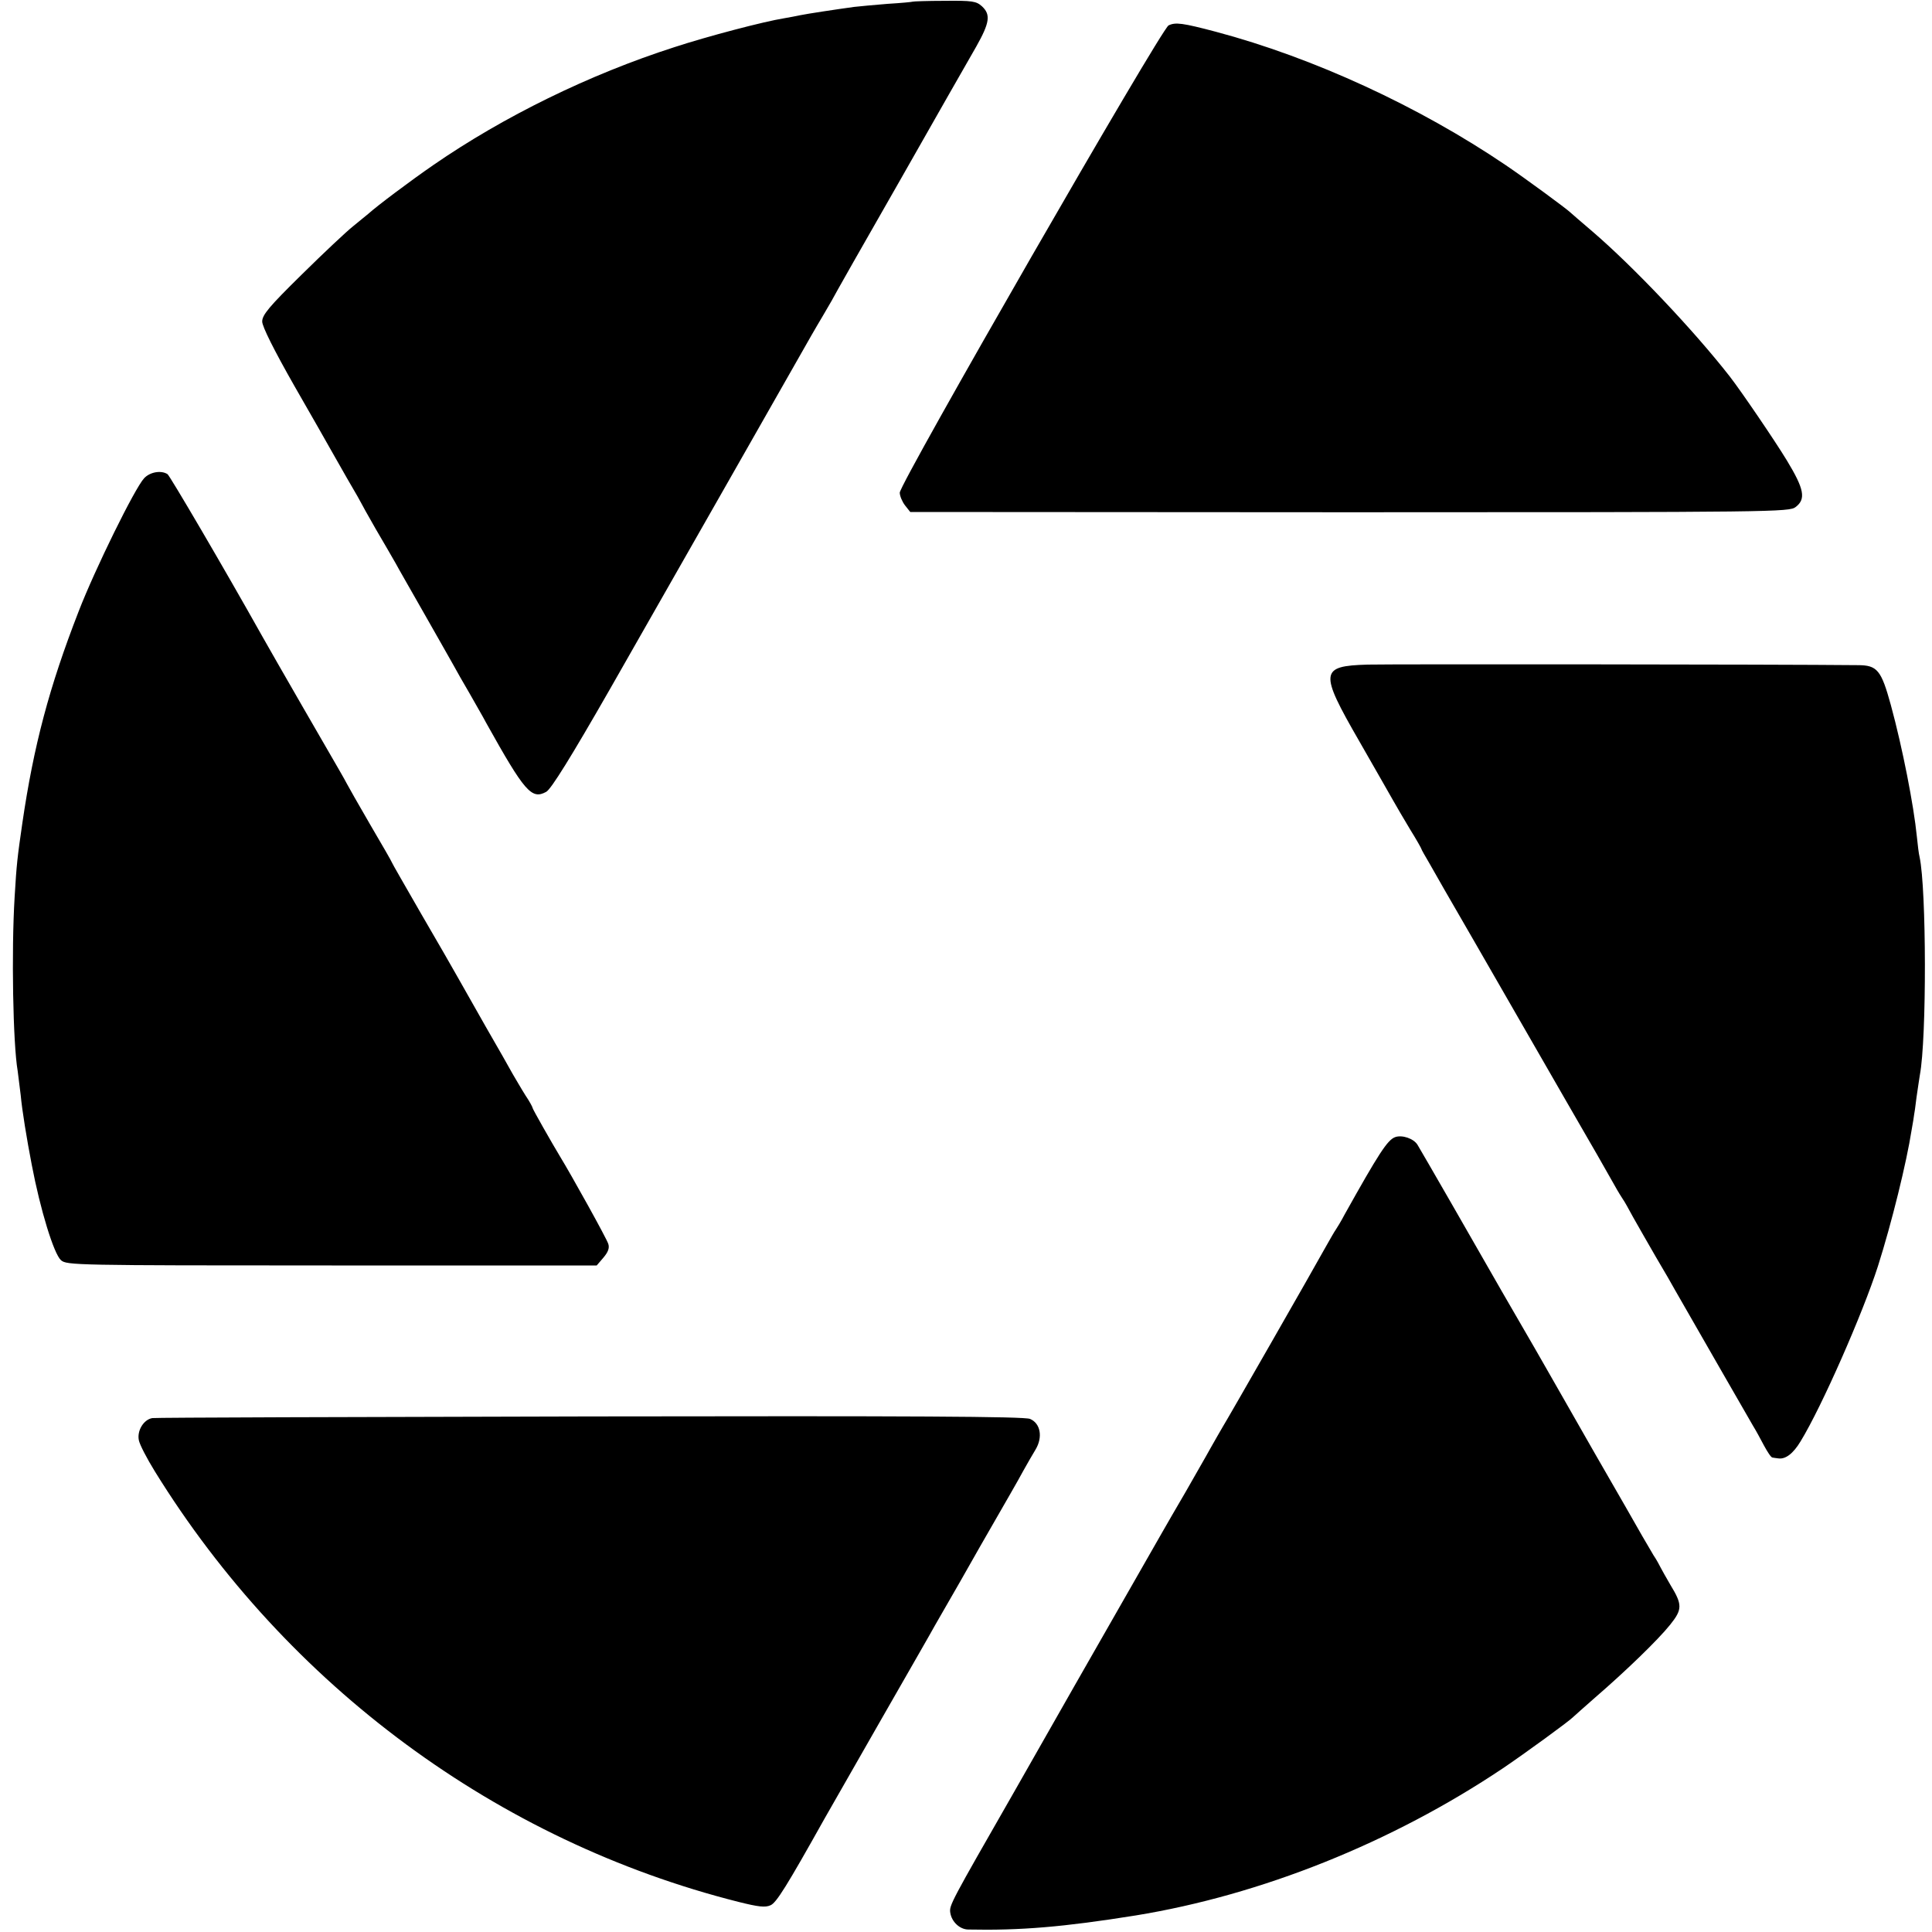 <svg version="1" xmlns="http://www.w3.org/2000/svg" width="933.333" height="933.333" viewBox="0 0 700 700"><path d="M330.7.6c-.1.1-4.2.5-9.2.8-4.9.4-10.3.9-12 1.1-6.6.9-17.1 2.5-19.5 3-1.4.3-4 .8-5.8 1.1-7.5 1.2-28 6.6-39.9 10.5-30.8 9.9-61.8 25.1-87.3 42.7-8.4 5.8-20.4 14.8-23.6 17.7-.7.5-3.1 2.6-5.5 4.5s-10.8 9.8-18.6 17.5c-11.8 11.6-14.3 14.6-14.3 17 0 1.8 4.3 10.4 11.7 23.4 6.5 11.3 12.3 21.5 12.9 22.6.6 1.1 3.4 6 6.2 10.9 2.9 4.9 5.2 9 5.2 9.1 0 .1 2.3 4.2 5.1 9.1 2.9 4.9 6.1 10.5 7.2 12.4 1 1.9 5.8 10.2 10.5 18.5 4.7 8.2 9.4 16.6 10.5 18.5 1 1.9 3.6 6.4 5.7 10 2 3.6 4.9 8.5 6.2 11 13.9 24.9 16.4 27.8 21.7 24.9 1.8-1 9-12.6 23.2-37.4 19.5-34.2 68.1-119.5 72.9-128 1.3-2.2 3.1-5.4 4.1-7 1-1.7 2.4-4.1 3.2-5.5.7-1.4 11.8-21 24.7-43.5 12.8-22.6 25.3-44.4 27.7-48.6 4.9-8.7 5.3-11.6 2.1-14.6-2.1-1.9-3.5-2.1-13.6-2-6.2 0-11.4.2-11.5.3zM423.4 9.2c-2.7 1.3-97.4 165.9-97.4 169.3 0 1.2.9 3.3 1.9 4.6l1.9 2.4 159.2.1c154.2 0 159.3-.1 161.6-1.9 3.8-2.9 3.1-6.5-3.2-16.9-4.5-7.4-16.5-25-20.6-30.3-13.1-16.8-34.9-39.8-49.8-52.6-4.1-3.5-7.7-6.6-8-6.9-1.3-1.3-16.4-12.4-23.5-17.2-31.3-21.2-69.6-38.9-105-48.3-12.1-3.2-14.6-3.5-17.1-2.3zM52.2 173.3c-3.3 3.5-17.7 32.7-23.7 48.2-10.7 27.5-16.3 48.7-20.4 76.7C6.3 310.6 6 313.1 5.3 325c-1.2 19.7-.6 53.2 1.1 63 .2 1.4.7 5.4 1.1 8.8.5 5.5 2.2 15.9 4 25.2 3.1 16.3 8 32.3 10.6 34.6 2.1 1.8 4.8 1.9 98.1 1.9h96l2.4-2.8c1.7-2 2.3-3.5 1.8-5-.5-1.8-13.4-25-17.5-31.7-2.9-4.8-9.9-17.1-9.9-17.5 0-.3-1.1-2.4-2.6-4.6-1.4-2.2-3.4-5.7-4.6-7.7-1.1-2-5.5-9.8-9.8-17.2-4.2-7.4-8.8-15.5-10.2-18-1.4-2.5-7.3-12.8-13.2-22.9-5.8-10.1-10.6-18.4-10.6-18.6 0-.2-3.5-6.3-7.8-13.6-4.3-7.4-8.1-14.1-8.5-14.9-.4-.8-1.7-3.1-2.8-5-2-3.4-24.5-42.4-27.9-48.5-13.9-24.8-33.5-58.2-34.3-58.7-2.3-1.5-6.4-.8-8.5 1.5zM495.5 240.8c-17.3.5-17.5 2.6-3.1 27.6 5.7 10 11.3 19.7 12.4 21.7 1.1 2 3.9 6.7 6.1 10.4 2.3 3.7 4.1 6.9 4.1 7.1 0 .2 1.3 2.5 2.9 5.2 1.5 2.6 3.9 6.8 5.3 9.3 2.5 4.3 11.8 20.4 44 76.4 8.6 14.8 16.6 28.8 17.8 31 1.2 2.2 2.6 4.4 3 5 .4.5 2.1 3.5 3.7 6.5 1.7 3 5.4 9.5 8.3 14.5 2.9 4.9 6.1 10.4 7 12.1 9.1 15.9 26.7 46.5 28.1 48.9 1 1.6 2.8 4.9 4 7.2 1.3 2.4 2.6 4.4 3.1 4.4.4.1 1.4.2 2.1.3 2.6.4 5.4-1.7 8.1-6.2 7.7-12.6 22.5-46.3 28-63.4 5-15.7 10.4-37.7 12.2-49.3.5-2.8.9-5.2.9-5.5.1-.3.5-3.2.9-6.5.5-3.3 1-6.9 1.2-8 2.5-13.2 2.4-67.4-.1-79-.3-1.1-.7-4.5-1-7.5-1.1-11.1-5.2-32.1-9.4-47.5-3.5-12.7-4.9-14.5-12-14.5-29.1-.3-170-.4-177.6-.2zM505.5 412c-2.8 1-6 6-18.3 28-1.3 2.5-2.8 4.9-3.2 5.5-.4.5-2.1 3.5-3.8 6.5-3.9 7.1-35.9 63-37.2 65-.5.8-2.4 4.2-4.3 7.5-1.8 3.3-6 10.5-9.1 16-3.2 5.5-7 12-8.4 14.5-1.4 2.5-8.6 15.1-16 28s-14.6 25.5-16 28c-1.4 2.5-11.2 19.7-21.8 38.3-22.9 40-23.5 41-23.1 43.7.5 3.3 3.4 6 6.4 6.1 18.9.4 34.6-.9 60.8-5.1 45.4-7.4 92.7-26.3 133-53.3 8-5.4 24.2-17.2 25.5-18.6.3-.3 3.9-3.5 8-7.1 11-9.5 22.7-20.8 27.1-26.3 4.5-5.6 4.5-7.3.1-14.5-1.5-2.6-3.1-5.4-3.5-6.2-.4-.8-1.5-2.9-2.6-4.5-1-1.7-2.8-4.8-4.1-7-1.2-2.2-9.1-15.9-17.5-30.5-8.3-14.6-16.3-28.5-17.7-31-1.4-2.5-5.8-10.1-9.8-17-4-6.9-8.4-14.5-9.8-17-3.5-6.2-25.3-44.1-26.6-46.2-1.4-2.3-5.6-3.7-8.1-2.8zM55.2 513.8c-3.1.5-5.6 4.5-4.9 8 .3 1.6 2.9 6.6 5.8 11.3 48 77.7 124.2 134 211.5 156 7.2 1.8 9.7 2.1 11.6 1.2 2.1-.9 5.9-7 19.5-31.3 1.1-1.9 10.1-17.7 20-35s19-33.1 20-35c4.2-7.2 14.7-25.6 16.3-28.5 10.8-18.8 13.6-23.6 15.7-27.5 1.4-2.5 3.4-6 4.5-7.8 2.7-4.5 1.8-9.5-2-11.1-2.1-.9-43.2-1.1-159.2-.9-86.1.2-157.5.4-158.8.6z"/></svg>